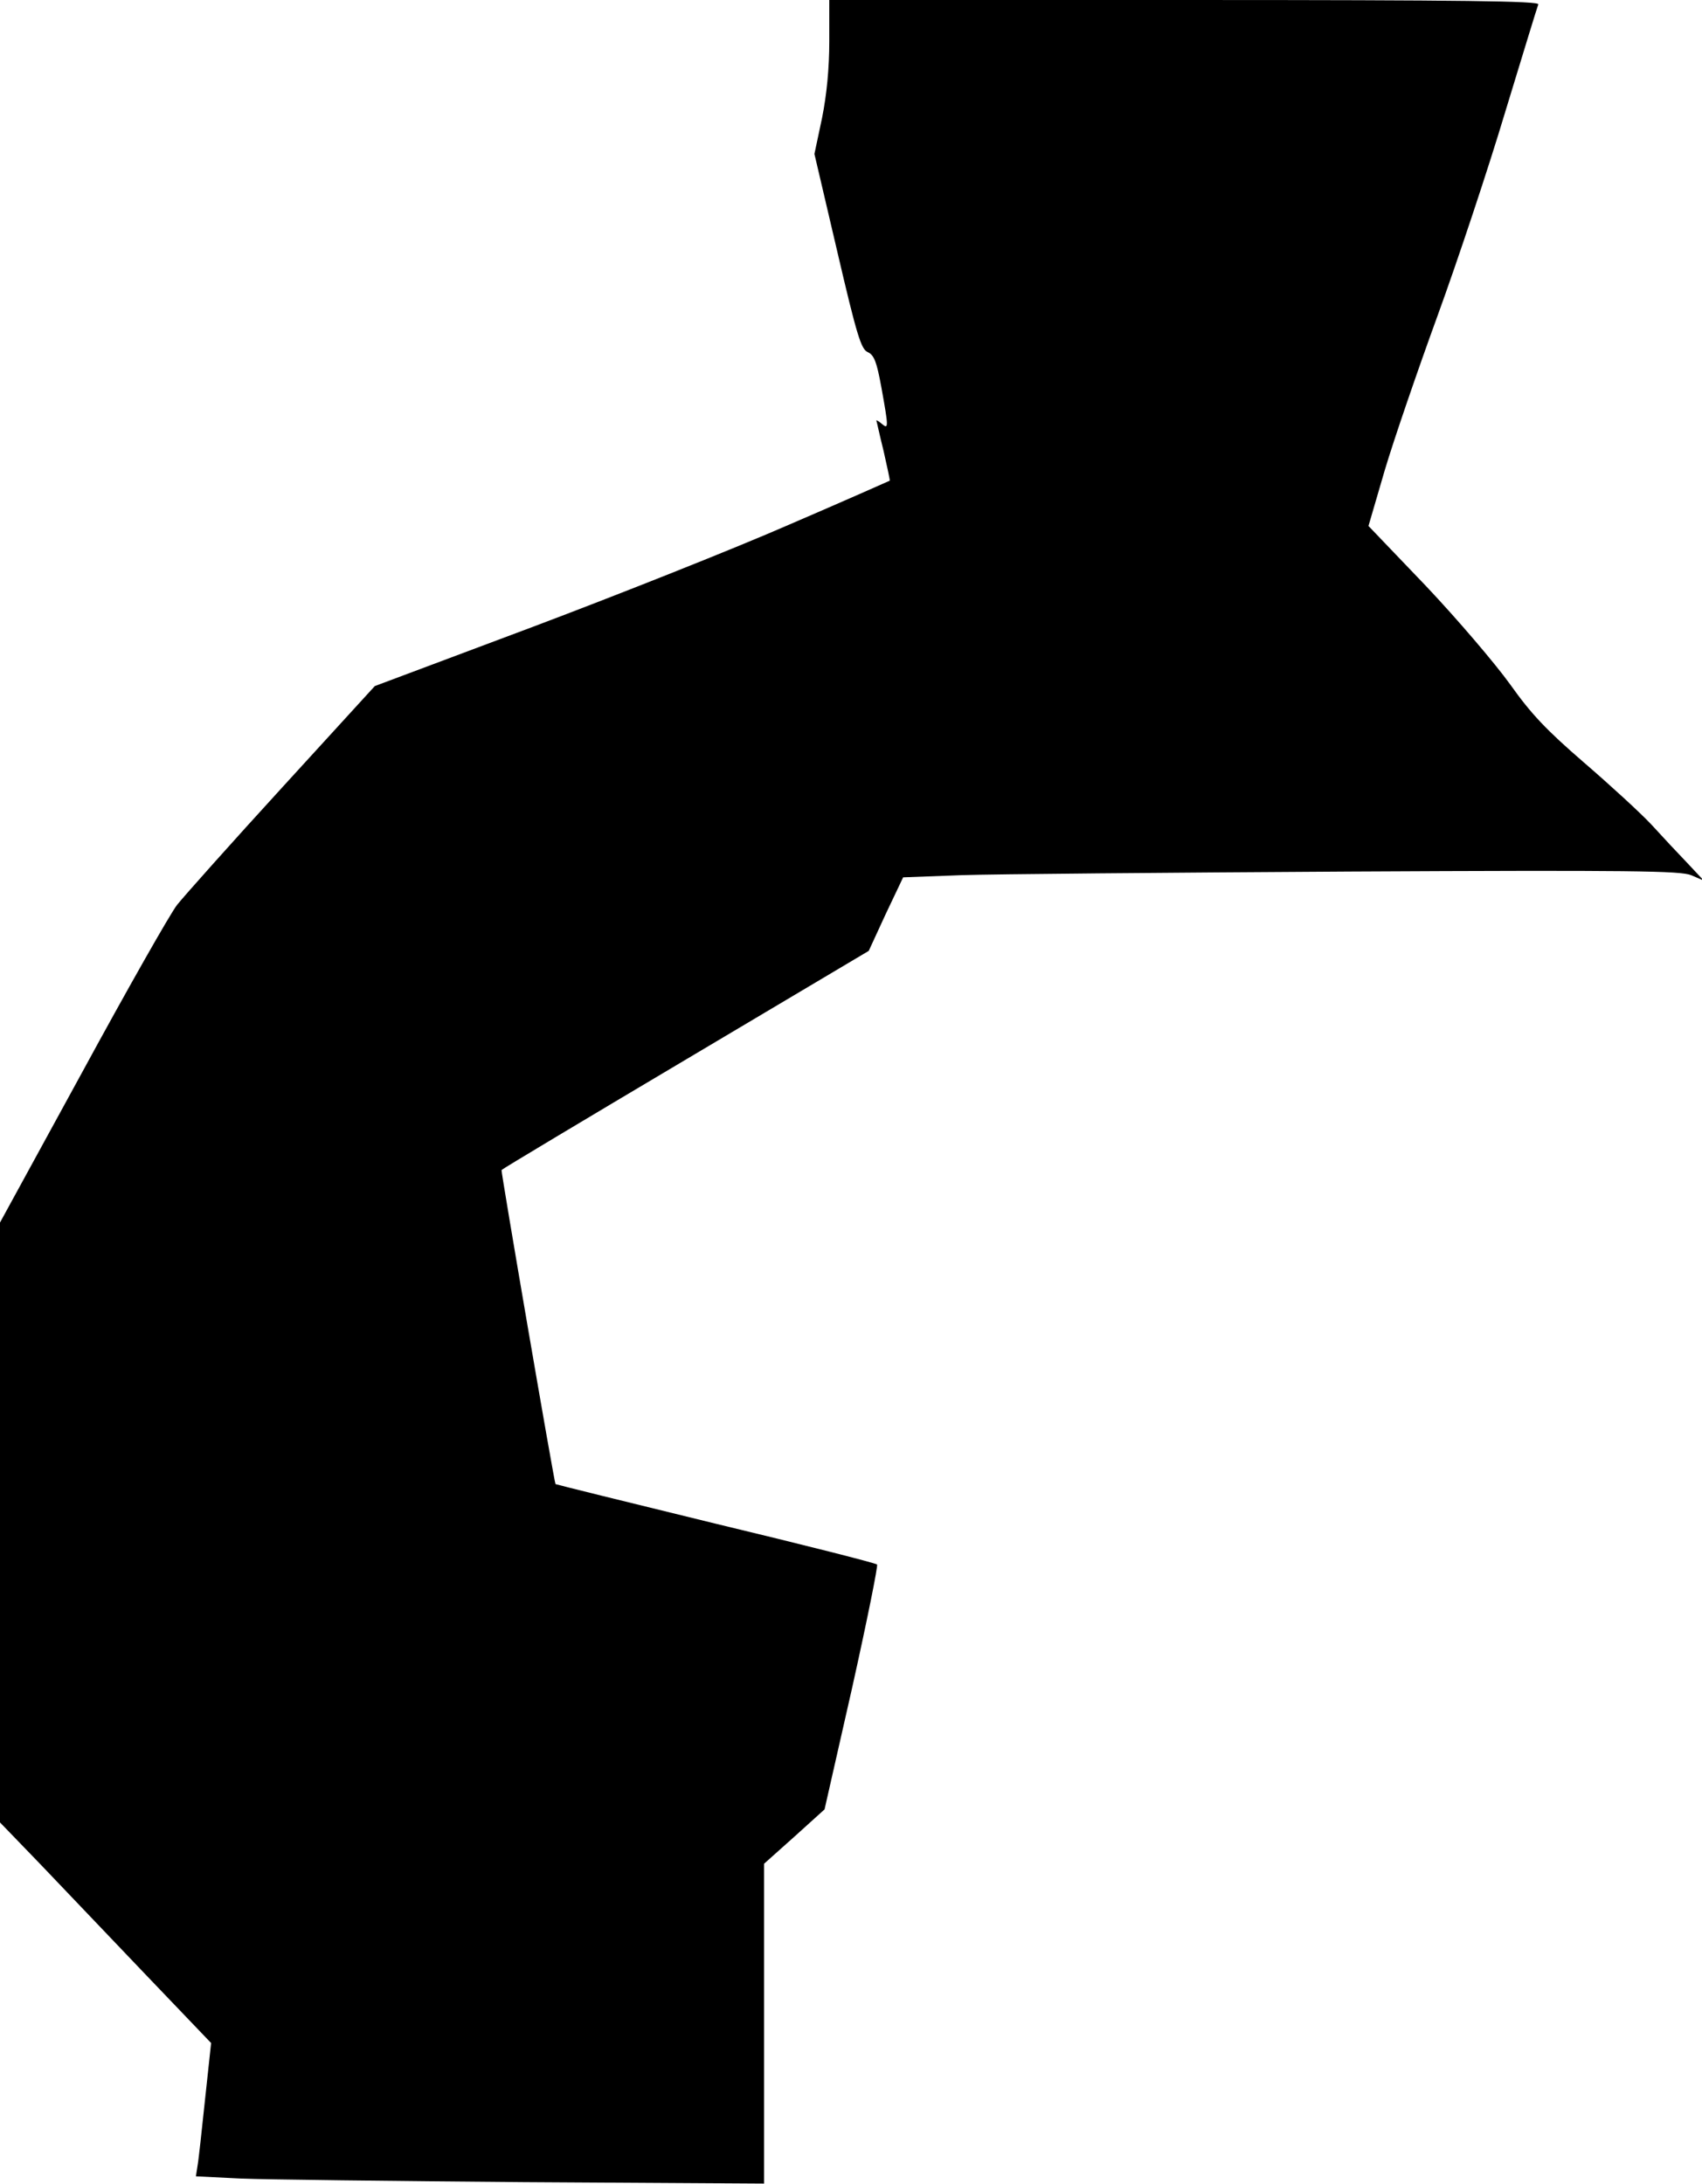 <?xml version="1.0" standalone="no"?>
<!DOCTYPE svg PUBLIC "-//W3C//DTD SVG 20010904//EN"
 "http://www.w3.org/TR/2001/REC-SVG-20010904/DTD/svg10.dtd">
<svg version="1.0" xmlns="http://www.w3.org/2000/svg"
 width="470pt" height="603pt" viewBox="0 0 470 603"
 preserveAspectRatio="xMidYMid meet">
<g transform="translate(0,603) scale(0.1,-0.1)"
fill="#000000" stroke="none">
<path fill="#000000" stroke="none" d="M2290 5916 c0 -75 -7 -147 -20 -212
l-21 -99 63 -269 c54 -232 66 -270 84 -278 18 -8 25 -27 38 -98 20 -111 20
-116 1 -100 -8 7 -15 11 -15 9 1 -2 9 -40 20 -84 10 -44 18 -81 17 -82 -2 -1
-126 -56 -277 -121 -151 -66 -471 -193 -710 -283 l-435 -163 -255 -279 c-140
-153 -271 -300 -291 -325 -20 -26 -138 -234 -262 -462 l-227 -415 0 -828 0
-828 113 -117 c61 -64 192 -201 291 -305 l179 -187 -17 -158 c-9 -86 -18 -169
-21 -184 l-4 -26 122 -6 c67 -3 420 -7 785 -10 l662 -4 0 441 0 442 84 75 83
75 76 335 c41 184 72 338 69 341 -4 4 -205 55 -447 113 -242 59 -440 108 -441
109 -4 7 -151 863 -149 867 2 3 231 140 509 305 l505 300 47 102 48 101 161 6
c88 3 570 7 1070 10 782 4 915 2 945 -10 l35 -15 -45 48 c-25 26 -70 74 -100
107 -30 32 -114 109 -186 171 -104 90 -145 133 -204 216 -41 57 -145 179 -232
271 l-159 166 45 154 c25 84 91 276 146 427 55 151 139 403 186 560 48 157 89
292 92 299 3 9 -196 12 -977 12 l-981 0 0 -114z"/>
</g>
</svg>
